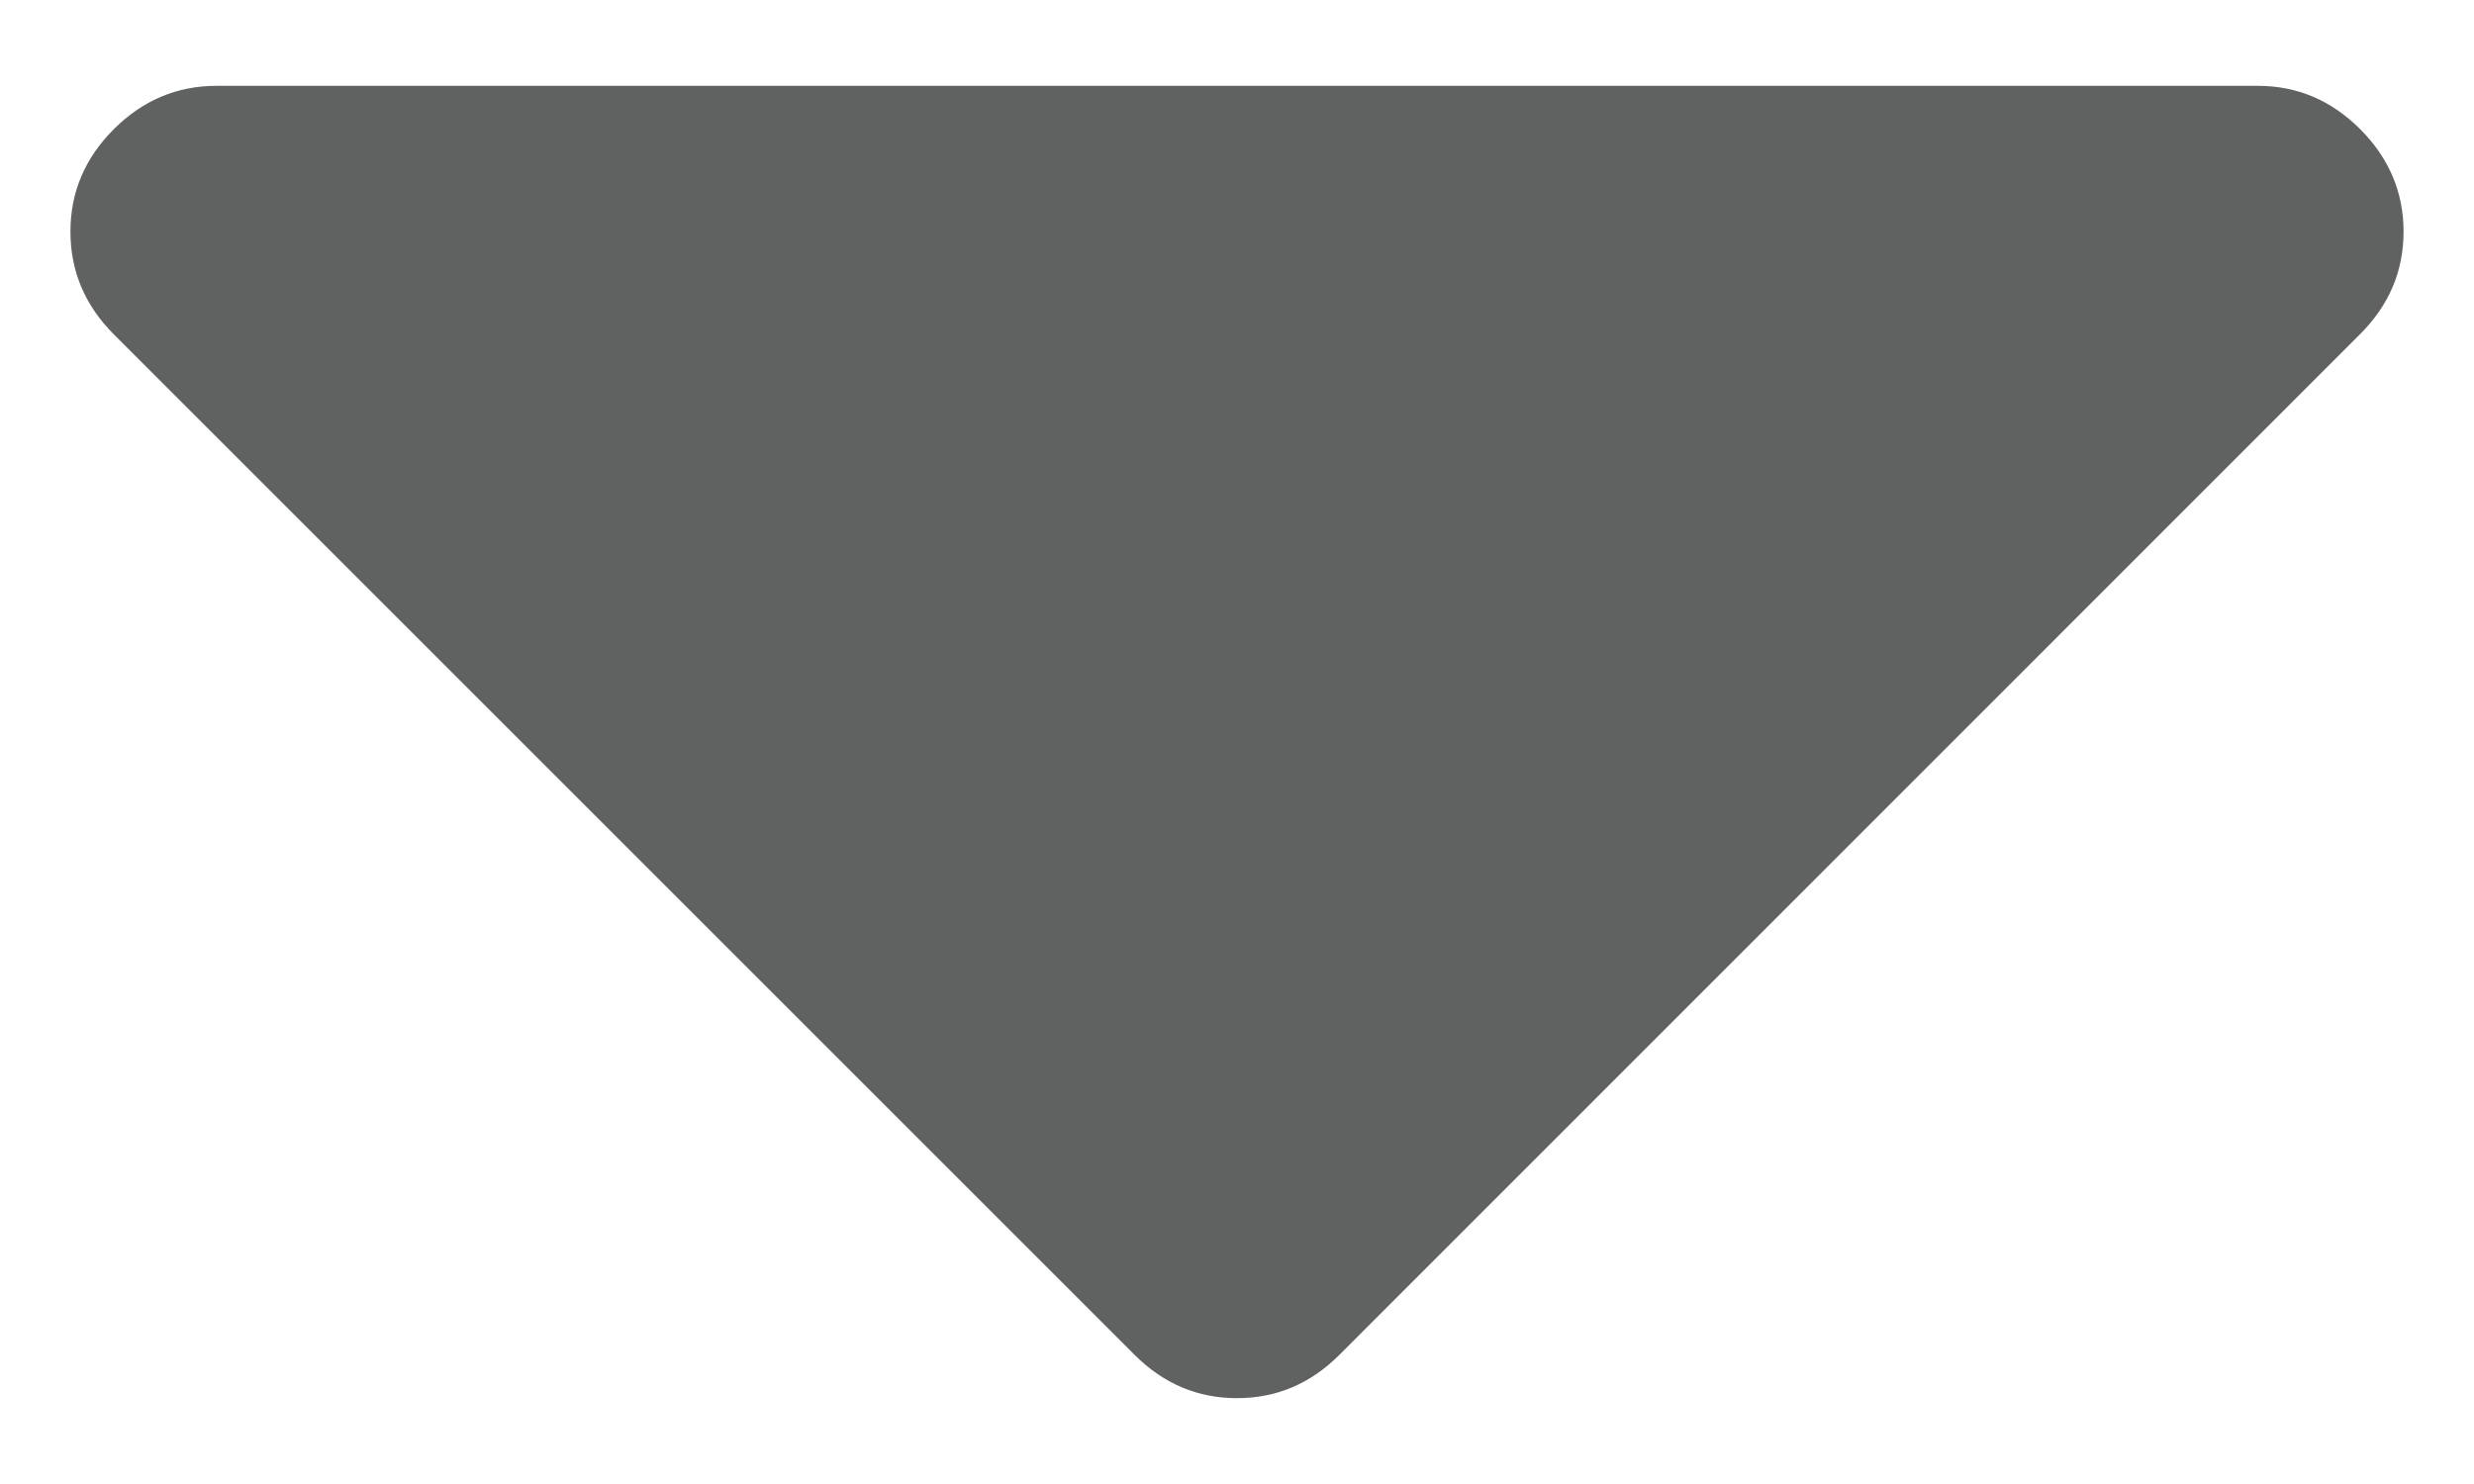 <?xml version="1.0" encoding="utf-8"?>
<!-- Generator: Adobe Illustrator 17.0.0, SVG Export Plug-In . SVG Version: 6.00 Build 0)  -->
<!DOCTYPE svg PUBLIC "-//W3C//DTD SVG 1.1//EN" "http://www.w3.org/Graphics/SVG/1.1/DTD/svg11.dtd">
<svg version="1.1" id="Слой_1" xmlns="http://www.w3.org/2000/svg" xmlns:xlink="http://www.w3.org/1999/xlink" x="0px" y="0px"
	 width="8.5px" height="5.1px" viewBox="0 0 8.5 5.1" enable-background="new 0 0 8.5 5.1" xml:space="preserve">
<path id="caret-down.svg_19_" fill="#606161" d="M8.258,0.796c0,0.136-0.05,0.253-0.149,0.352L4.602,4.656
	C4.503,4.755,4.386,4.805,4.25,4.805s-0.253-0.05-0.352-0.149L0.391,1.149C0.292,1.05,0.242,0.932,0.242,0.796
	s0.05-0.253,0.149-0.352s0.217-0.149,0.352-0.149h7.014c0.136,0,0.253,0.05,0.352,0.149C8.208,0.543,8.258,0.661,8.258,0.796z"/>
</svg>
